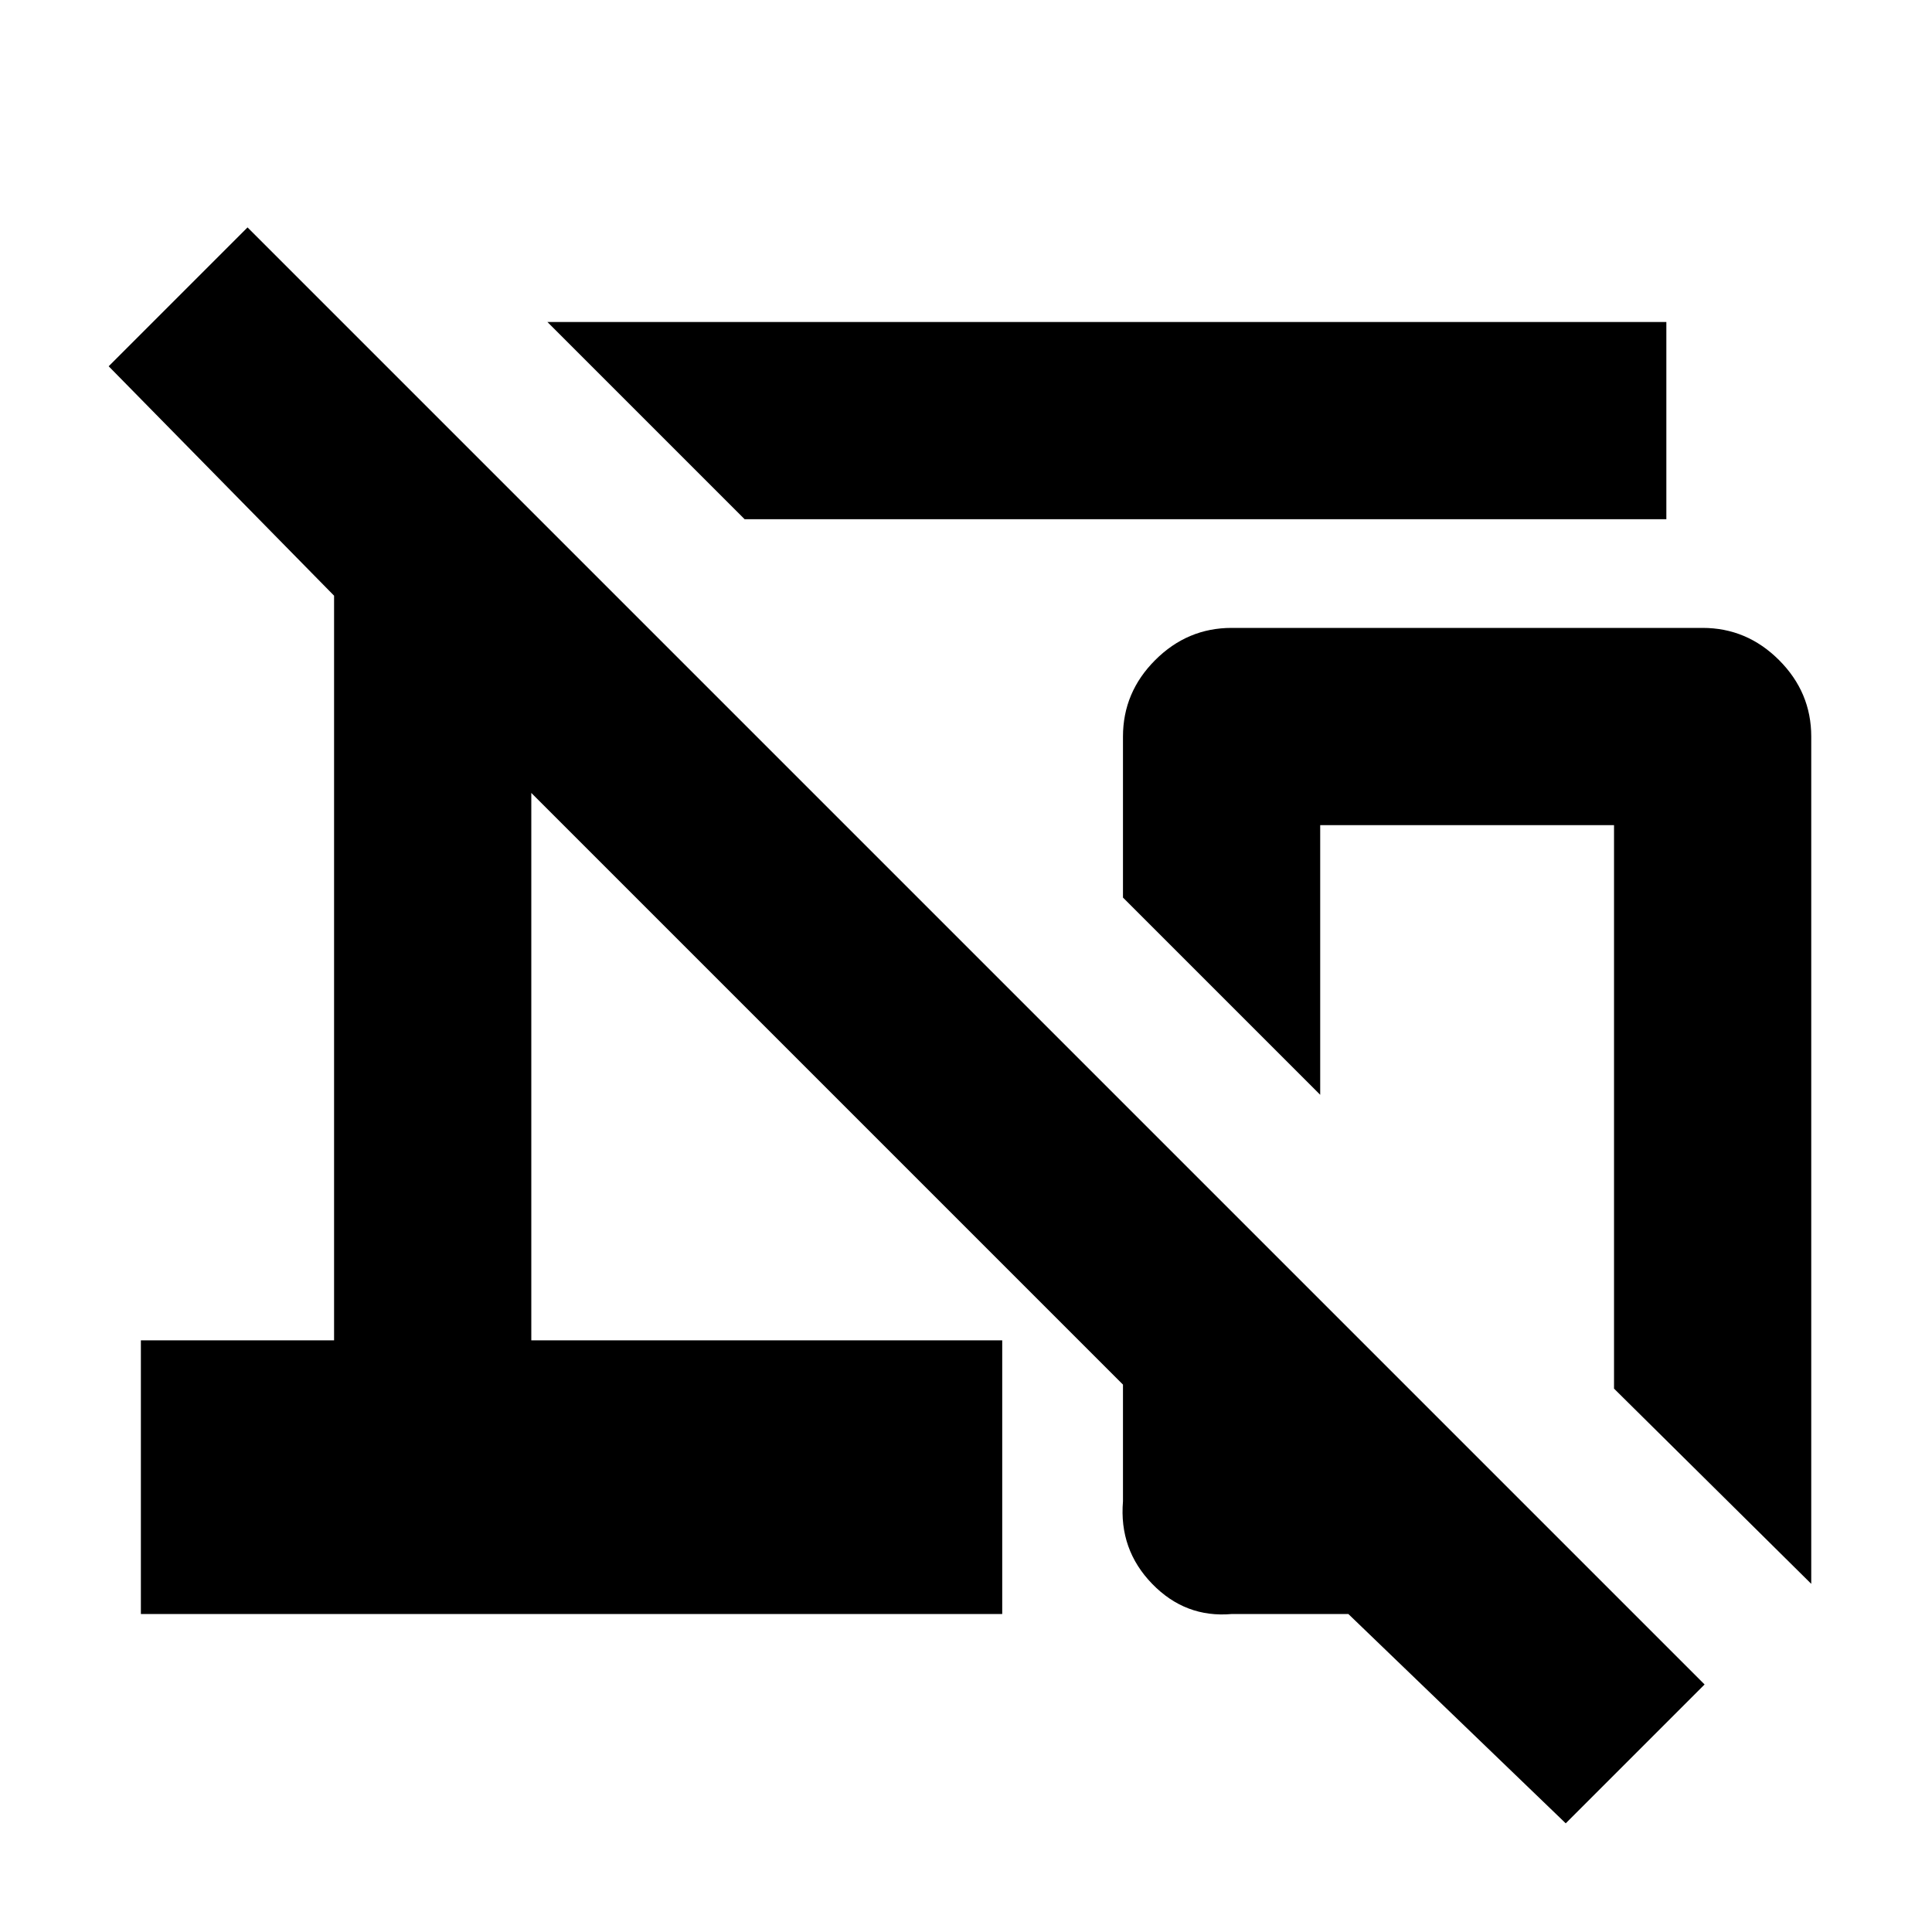 <svg xmlns="http://www.w3.org/2000/svg" height="20" viewBox="0 96 960 960" width="20"><path d="m370 354-98-98h556v98H370Zm530 529-98-97V506H656v134l-98-98v-80q0-22 16-38t38-16h234q22 0 38 16t16 38v421Zm-122 119L670 898h-58q-23 2-39.5-15T558 842v-58L264 490v272h234v136H70V762h96V392L54 278l69-69 724 724-69 69Z"/></svg>
